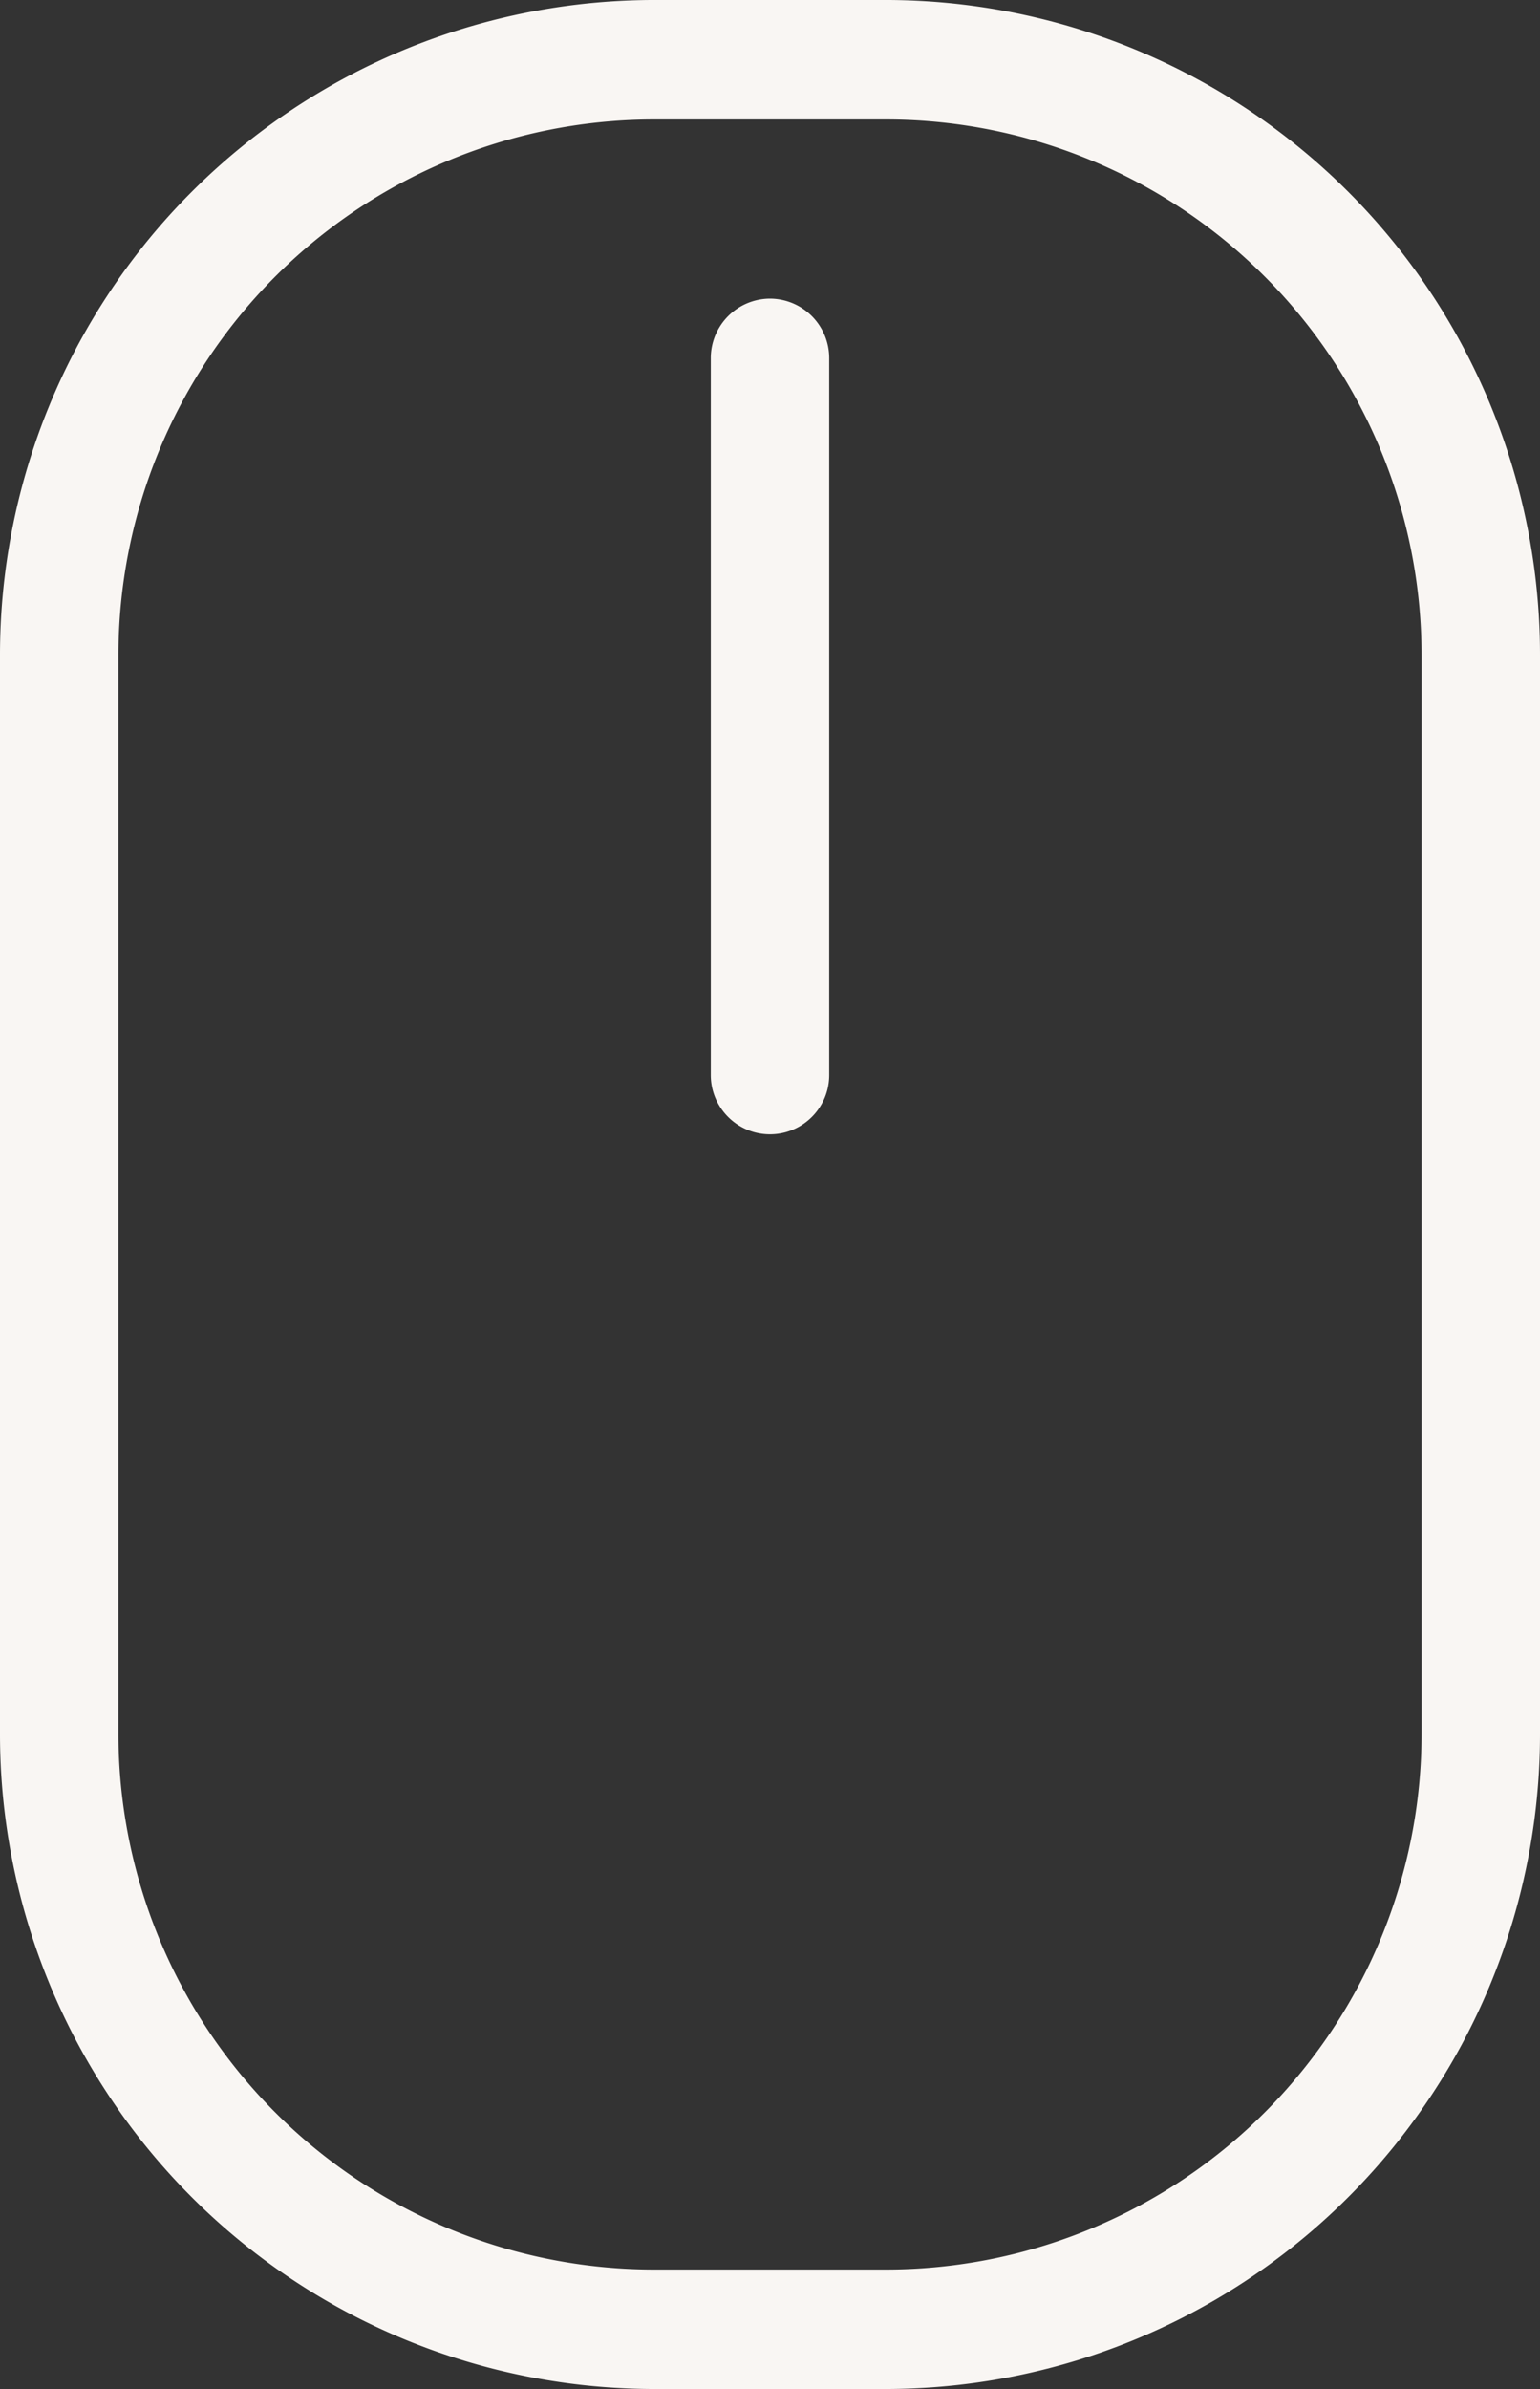 <svg xmlns="http://www.w3.org/2000/svg" width="20" height="31" viewBox="0 0 20 31"><rect x="0" y="0" width="20" height="31" fill="#333333" stroke="none"/><defs><style>.cls-1{fill:#f9f6f3;fill-rule:evenodd}</style></defs><path id="icon_mouse" data-name="icon mouse" class="cls-1" d="M721.538 645h-3.076a8.5 8.5 0 0 0-8.462 8.525v13.95a8.5 8.5 0 0 0 8.462 8.525h3.076a8.5 8.5 0 0 0 8.462-8.525v-13.95a8.5 8.5 0 0 0-8.462-8.525zm6.924 22.475a6.957 6.957 0 0 1-6.924 6.975h-3.076a6.957 6.957 0 0 1-6.924-6.975v-13.95a6.957 6.957 0 0 1 6.924-6.975h3.076a6.957 6.957 0 0 1 6.924 6.975v13.95zm-8.462-18.6a.772.772 0 0 0-.769.775v9.3a.769.769 0 1 0 1.538 0v-9.3a.772.772 0 0 0-.769-.775z" transform="translate(-710 -645)"/></svg>